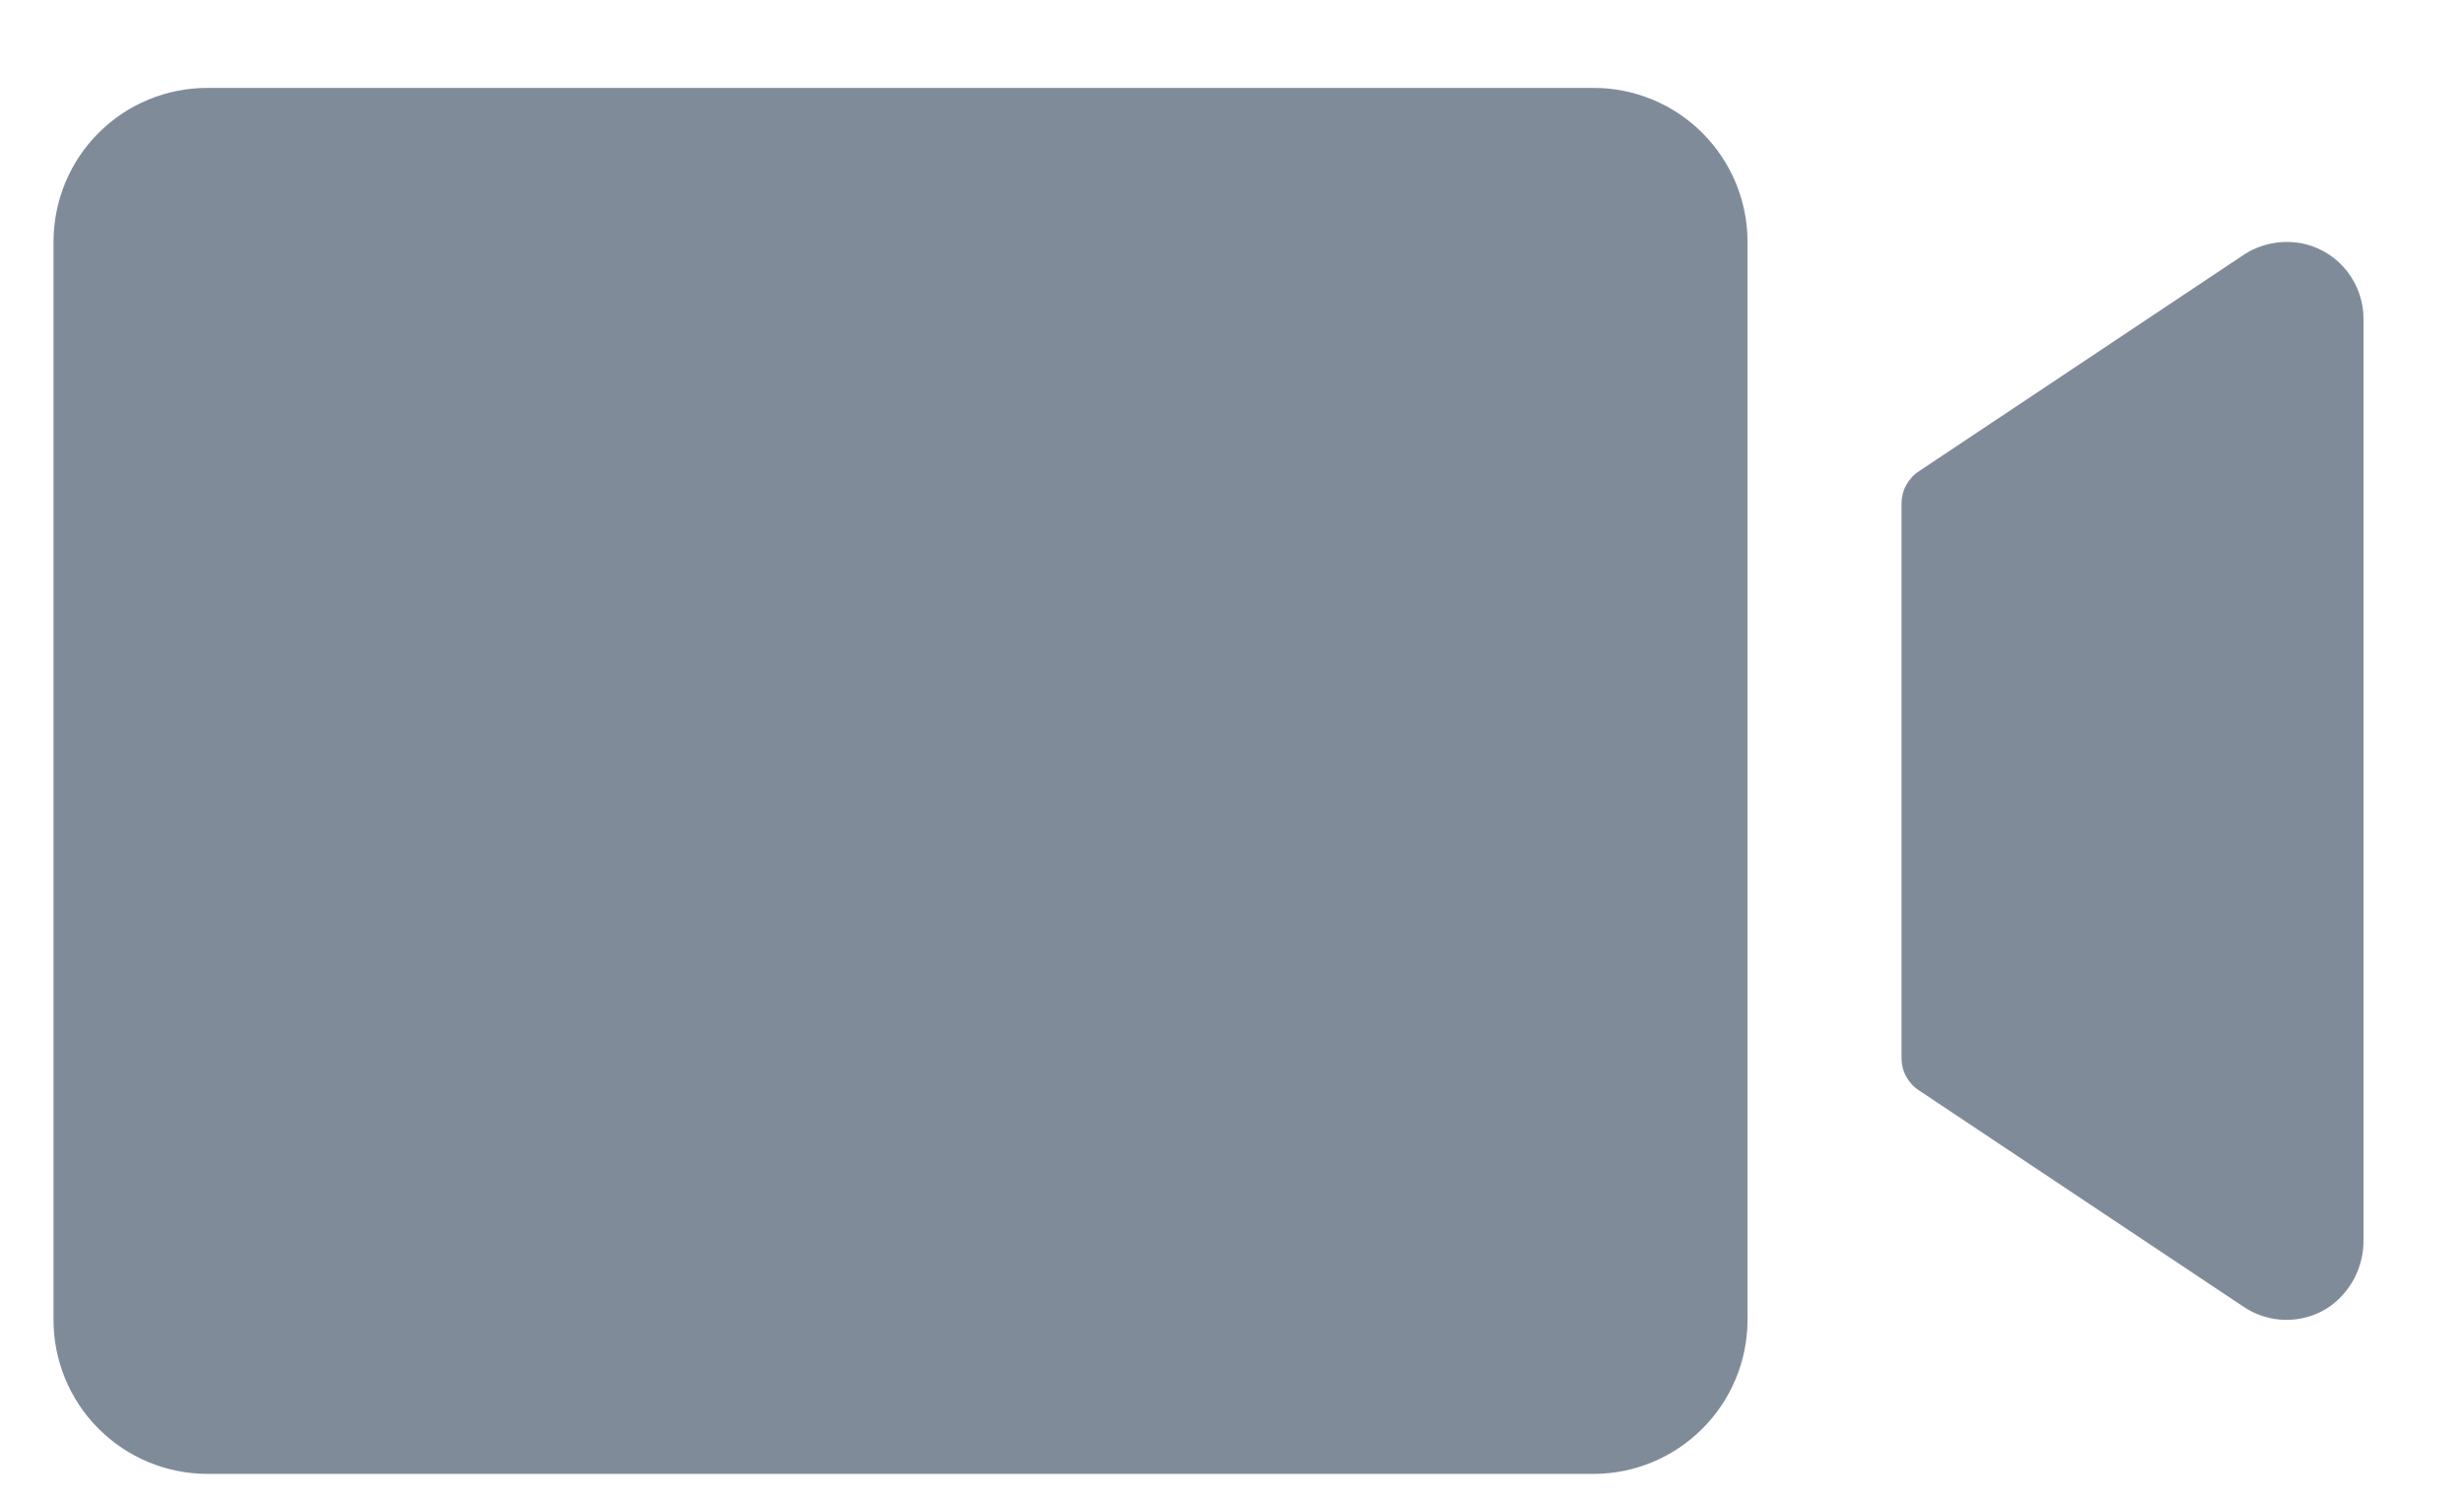 <svg width="18" height="11" viewBox="0 0 18 11" fill="none" xmlns="http://www.w3.org/2000/svg">
<path d="M12.766 1.767V9.642C12.766 9.94 12.647 10.226 12.436 10.437C12.225 10.648 11.939 10.767 11.641 10.767H1.516C1.217 10.767 0.931 10.648 0.72 10.437C0.509 10.226 0.391 9.94 0.391 9.642V1.767C0.391 1.468 0.509 1.182 0.72 0.971C0.931 0.76 1.217 0.642 1.516 0.642H11.641C11.939 0.642 12.225 0.76 12.436 0.971C12.647 1.182 12.766 1.468 12.766 1.767ZM16.844 1.784C16.764 1.765 16.682 1.762 16.602 1.777C16.521 1.792 16.445 1.823 16.378 1.87L14.016 3.444C13.977 3.47 13.946 3.505 13.924 3.546C13.902 3.586 13.891 3.632 13.891 3.678V7.73C13.891 7.776 13.902 7.822 13.924 7.862C13.946 7.903 13.977 7.938 14.016 7.964L16.391 9.547C16.48 9.607 16.584 9.639 16.691 9.642C16.797 9.644 16.903 9.616 16.994 9.561C17.079 9.507 17.148 9.432 17.196 9.344C17.243 9.256 17.267 9.157 17.266 9.057V2.329C17.266 2.204 17.224 2.083 17.148 1.984C17.072 1.886 16.965 1.815 16.844 1.784Z" fill="#808B9A"/>
</svg>
